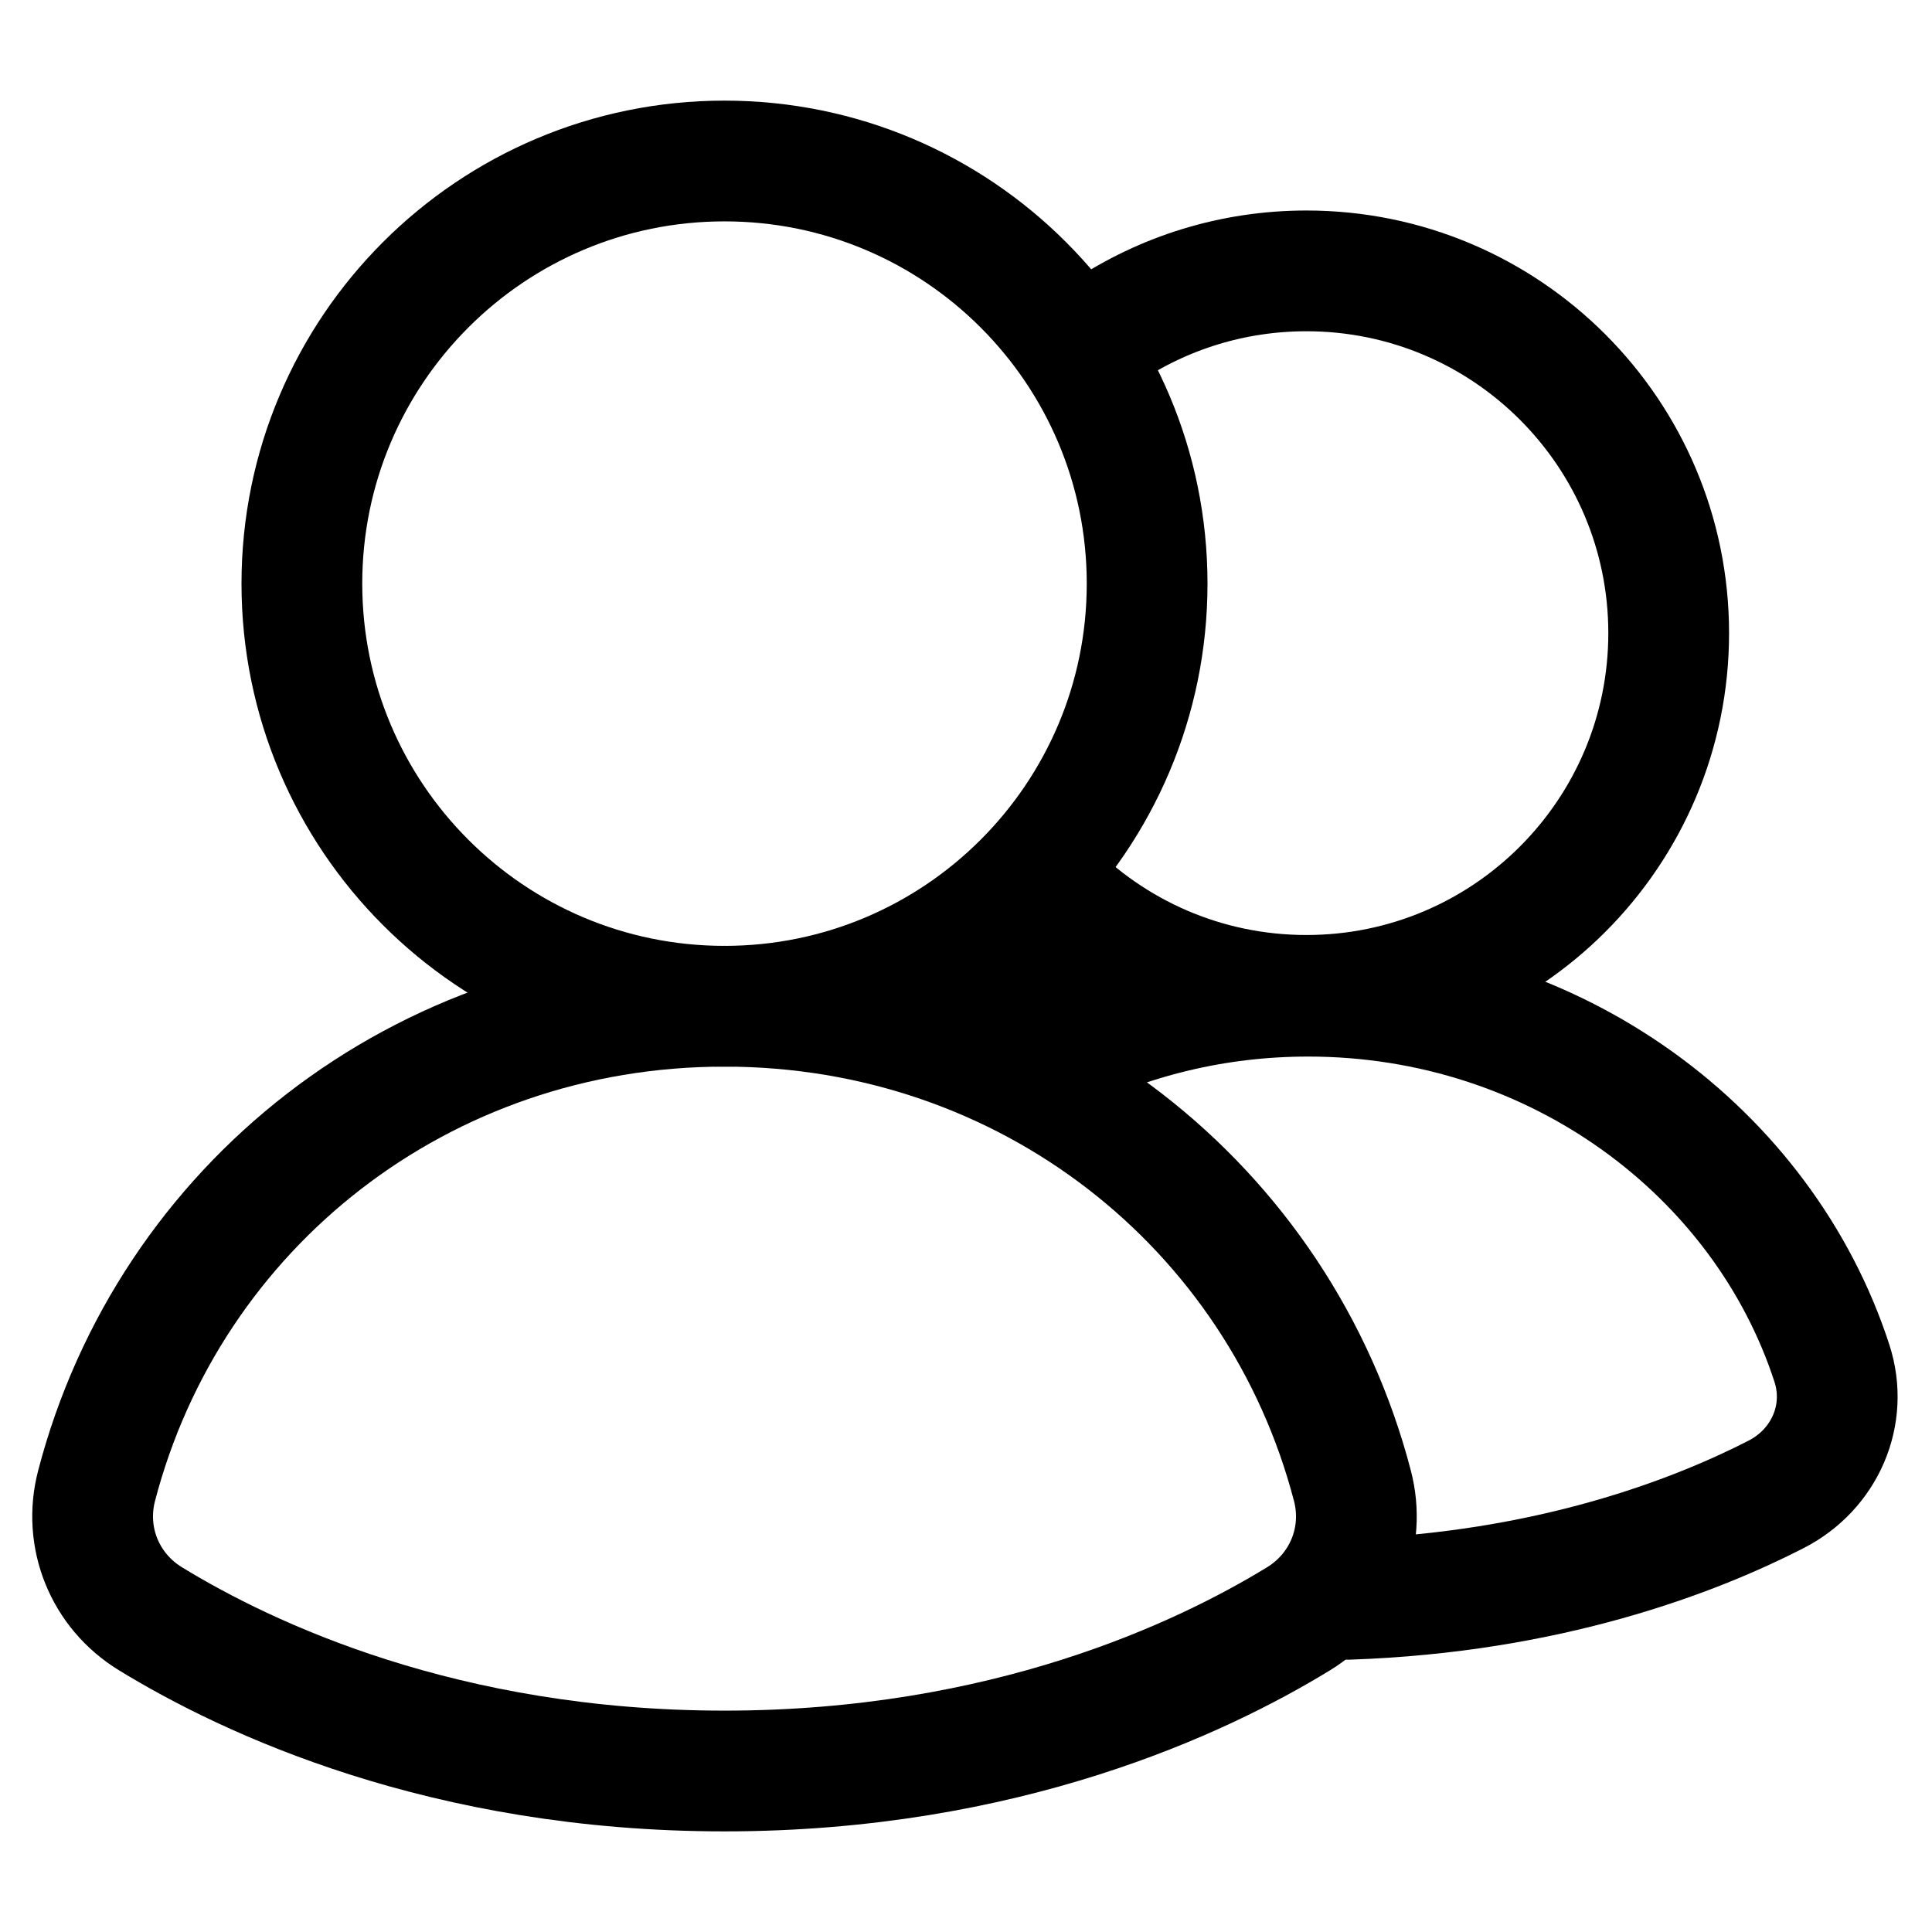 <svg width="24" height="24" viewBox="0 0 24 24" fill="none" xmlns="http://www.w3.org/2000/svg">
    <path
        d="M13.069 13.125C14.016 12.648 15.097 12.375 16.25 12.375C19.333 12.375 21.907 14.324 22.756 16.933C22.966 17.578 22.666 18.255 22.063 18.564C21.052 19.082 19.245 19.782 16.75 19.867"
        stroke="currentColor" stroke-width="1.5" stroke-linecap="round" />
    <path
        d="M13.74 4.115C14.453 3.641 15.309 3.365 16.229 3.365C18.714 3.365 20.729 5.38 20.729 7.865C20.729 10.35 18.714 12.365 16.229 12.365C14.962 12.365 13.818 11.842 13 11"
        stroke="currentColor" stroke-width="1.5" />
    <path d="M11.5 12L13 11.5L14 12.5L13 13L11.5 12Z" fill="currentColor" />
    <path
        d="M14.25 7.25C14.25 10.149 11.899 12.5 9 12.5C6.101 12.5 3.75 10.149 3.75 7.25C3.75 4.351 6.101 2 9 2C11.899 2 14.25 4.351 14.25 7.25Z"
        stroke="currentColor" stroke-width="1.5" />
    <path
        d="M9 12.5C5.232 12.5 2.105 14.988 1.2 18.456C1.032 19.099 1.302 19.762 1.869 20.109C3.078 20.849 5.517 22 9 22C12.483 22 14.922 20.849 16.131 20.109C16.698 19.762 16.968 19.099 16.8 18.456C15.895 14.988 12.768 12.5 9 12.5Z"
        stroke="currentColor" stroke-width="1.5" stroke-linecap="round" />
</svg>